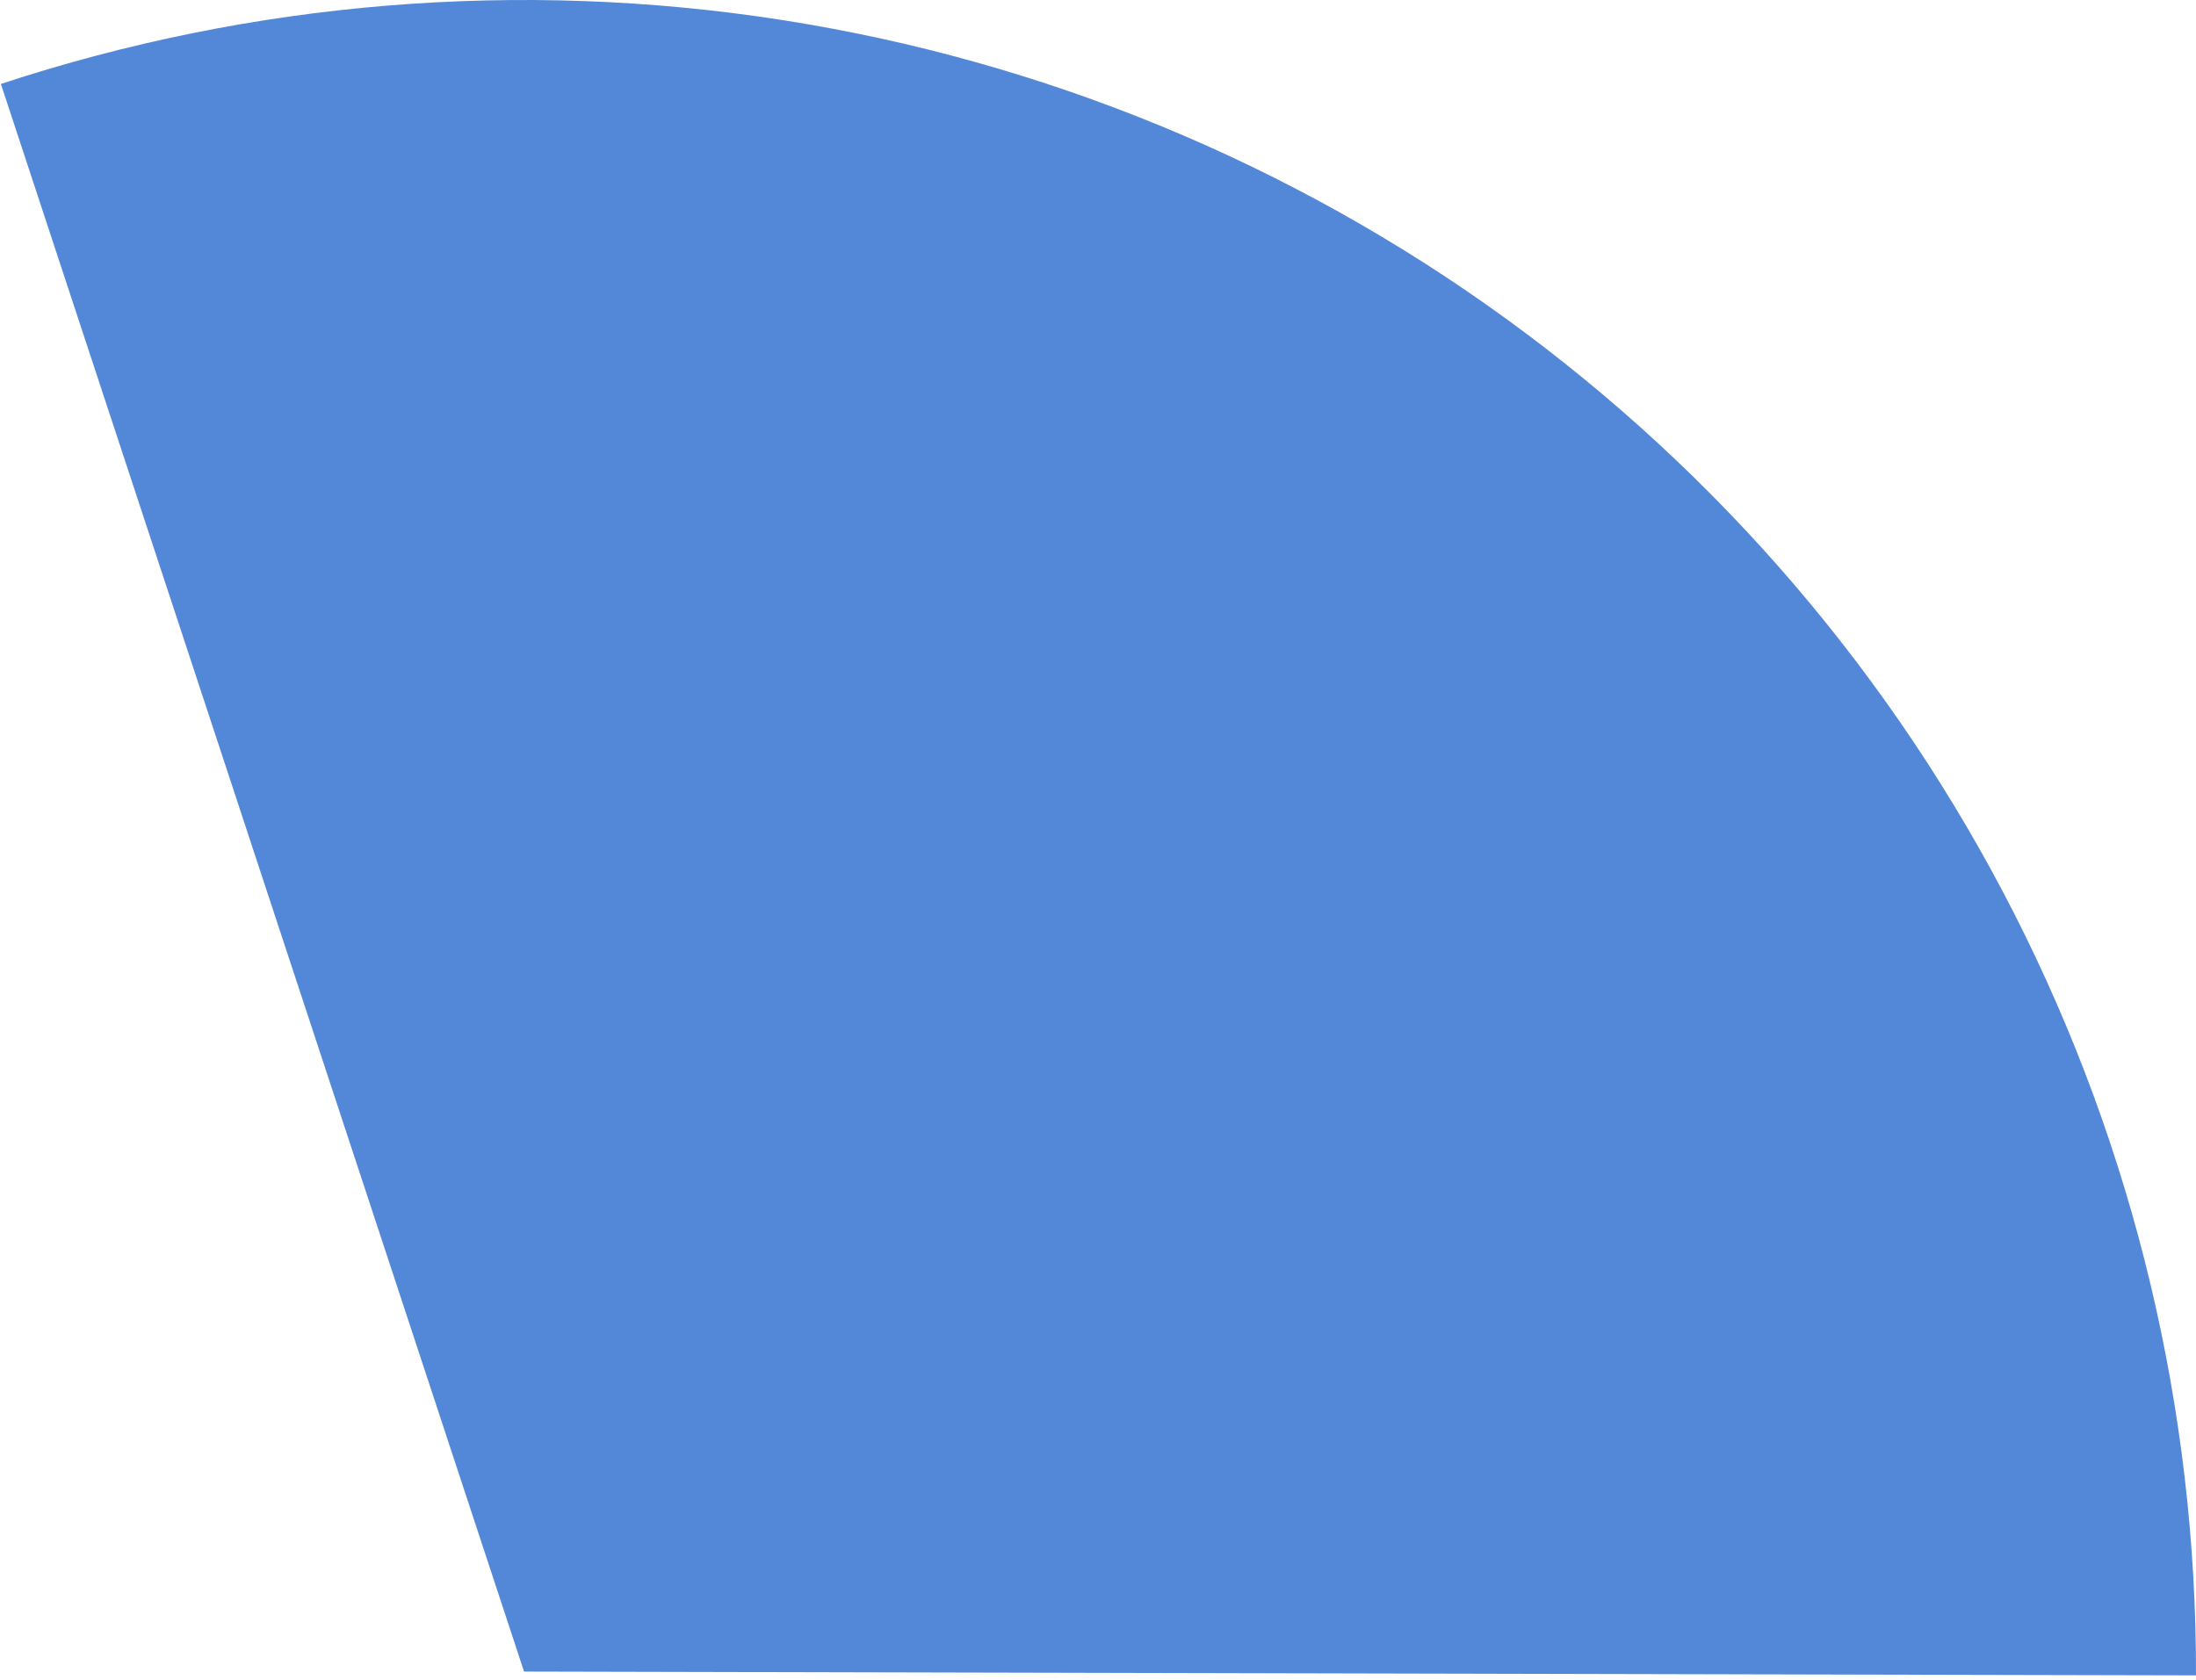 <svg width="132" height="101" viewBox="0 0 132 101" fill="none" xmlns="http://www.w3.org/2000/svg">
<path d="M0.053 5.047C15.168 0.067 31.249 -1.252 46.974 1.198C62.698 3.649 77.615 9.798 90.499 19.14C103.382 28.483 113.862 40.751 121.077 54.935C128.292 69.12 132.036 84.815 132 100.729L31.5 100.5L0.053 5.047Z" fill="#5388D8"/>
</svg>
